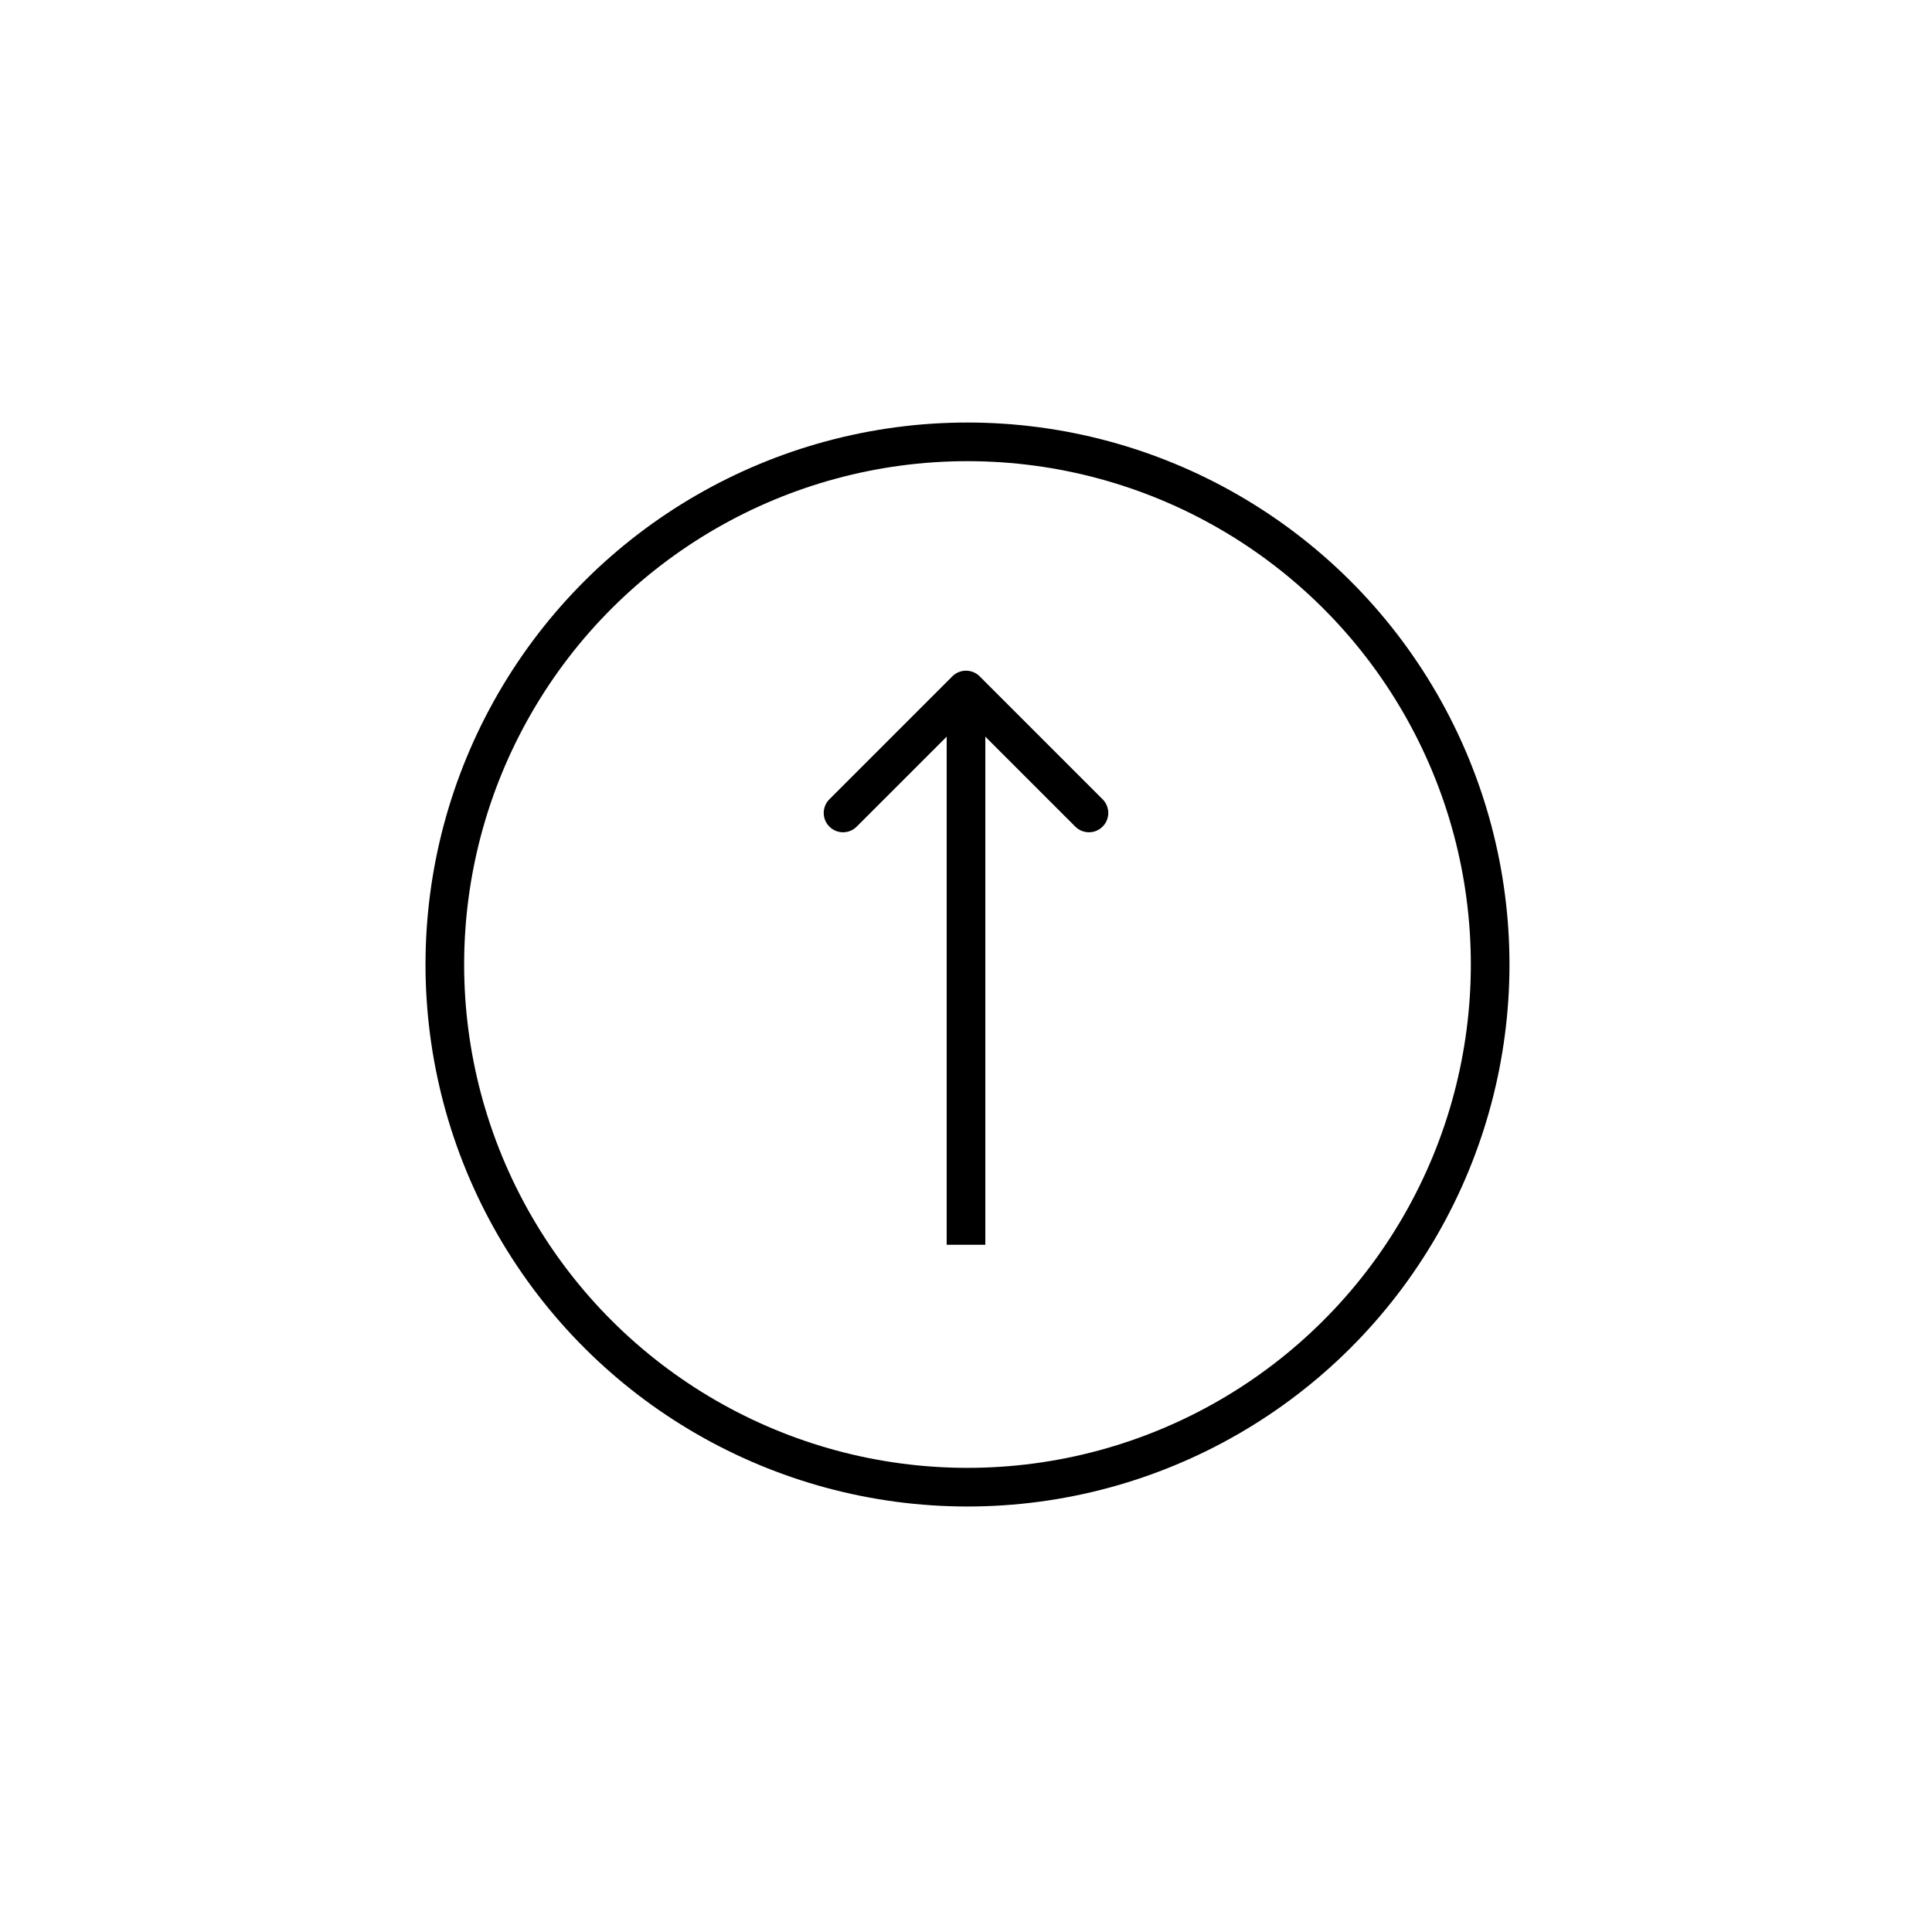 <svg width="100" height="100" viewBox="0 0 100 100" fill="none" xmlns="http://www.w3.org/2000/svg">
<circle cx="50.077" cy="49.923" r="27.053" transform="rotate(-90 50.077 49.923)" stroke="black" stroke-width="2"/>
<path d="M50.707 35.007C50.317 34.617 49.683 34.617 49.293 35.007L42.929 41.371C42.538 41.762 42.538 42.395 42.929 42.785C43.319 43.176 43.953 43.176 44.343 42.785L50 37.129L55.657 42.785C56.047 43.176 56.681 43.176 57.071 42.785C57.462 42.395 57.462 41.762 57.071 41.371L50.707 35.007ZM51 64.43L51 35.714L49 35.714L49 64.43L51 64.43Z" fill="black"/>
</svg>
